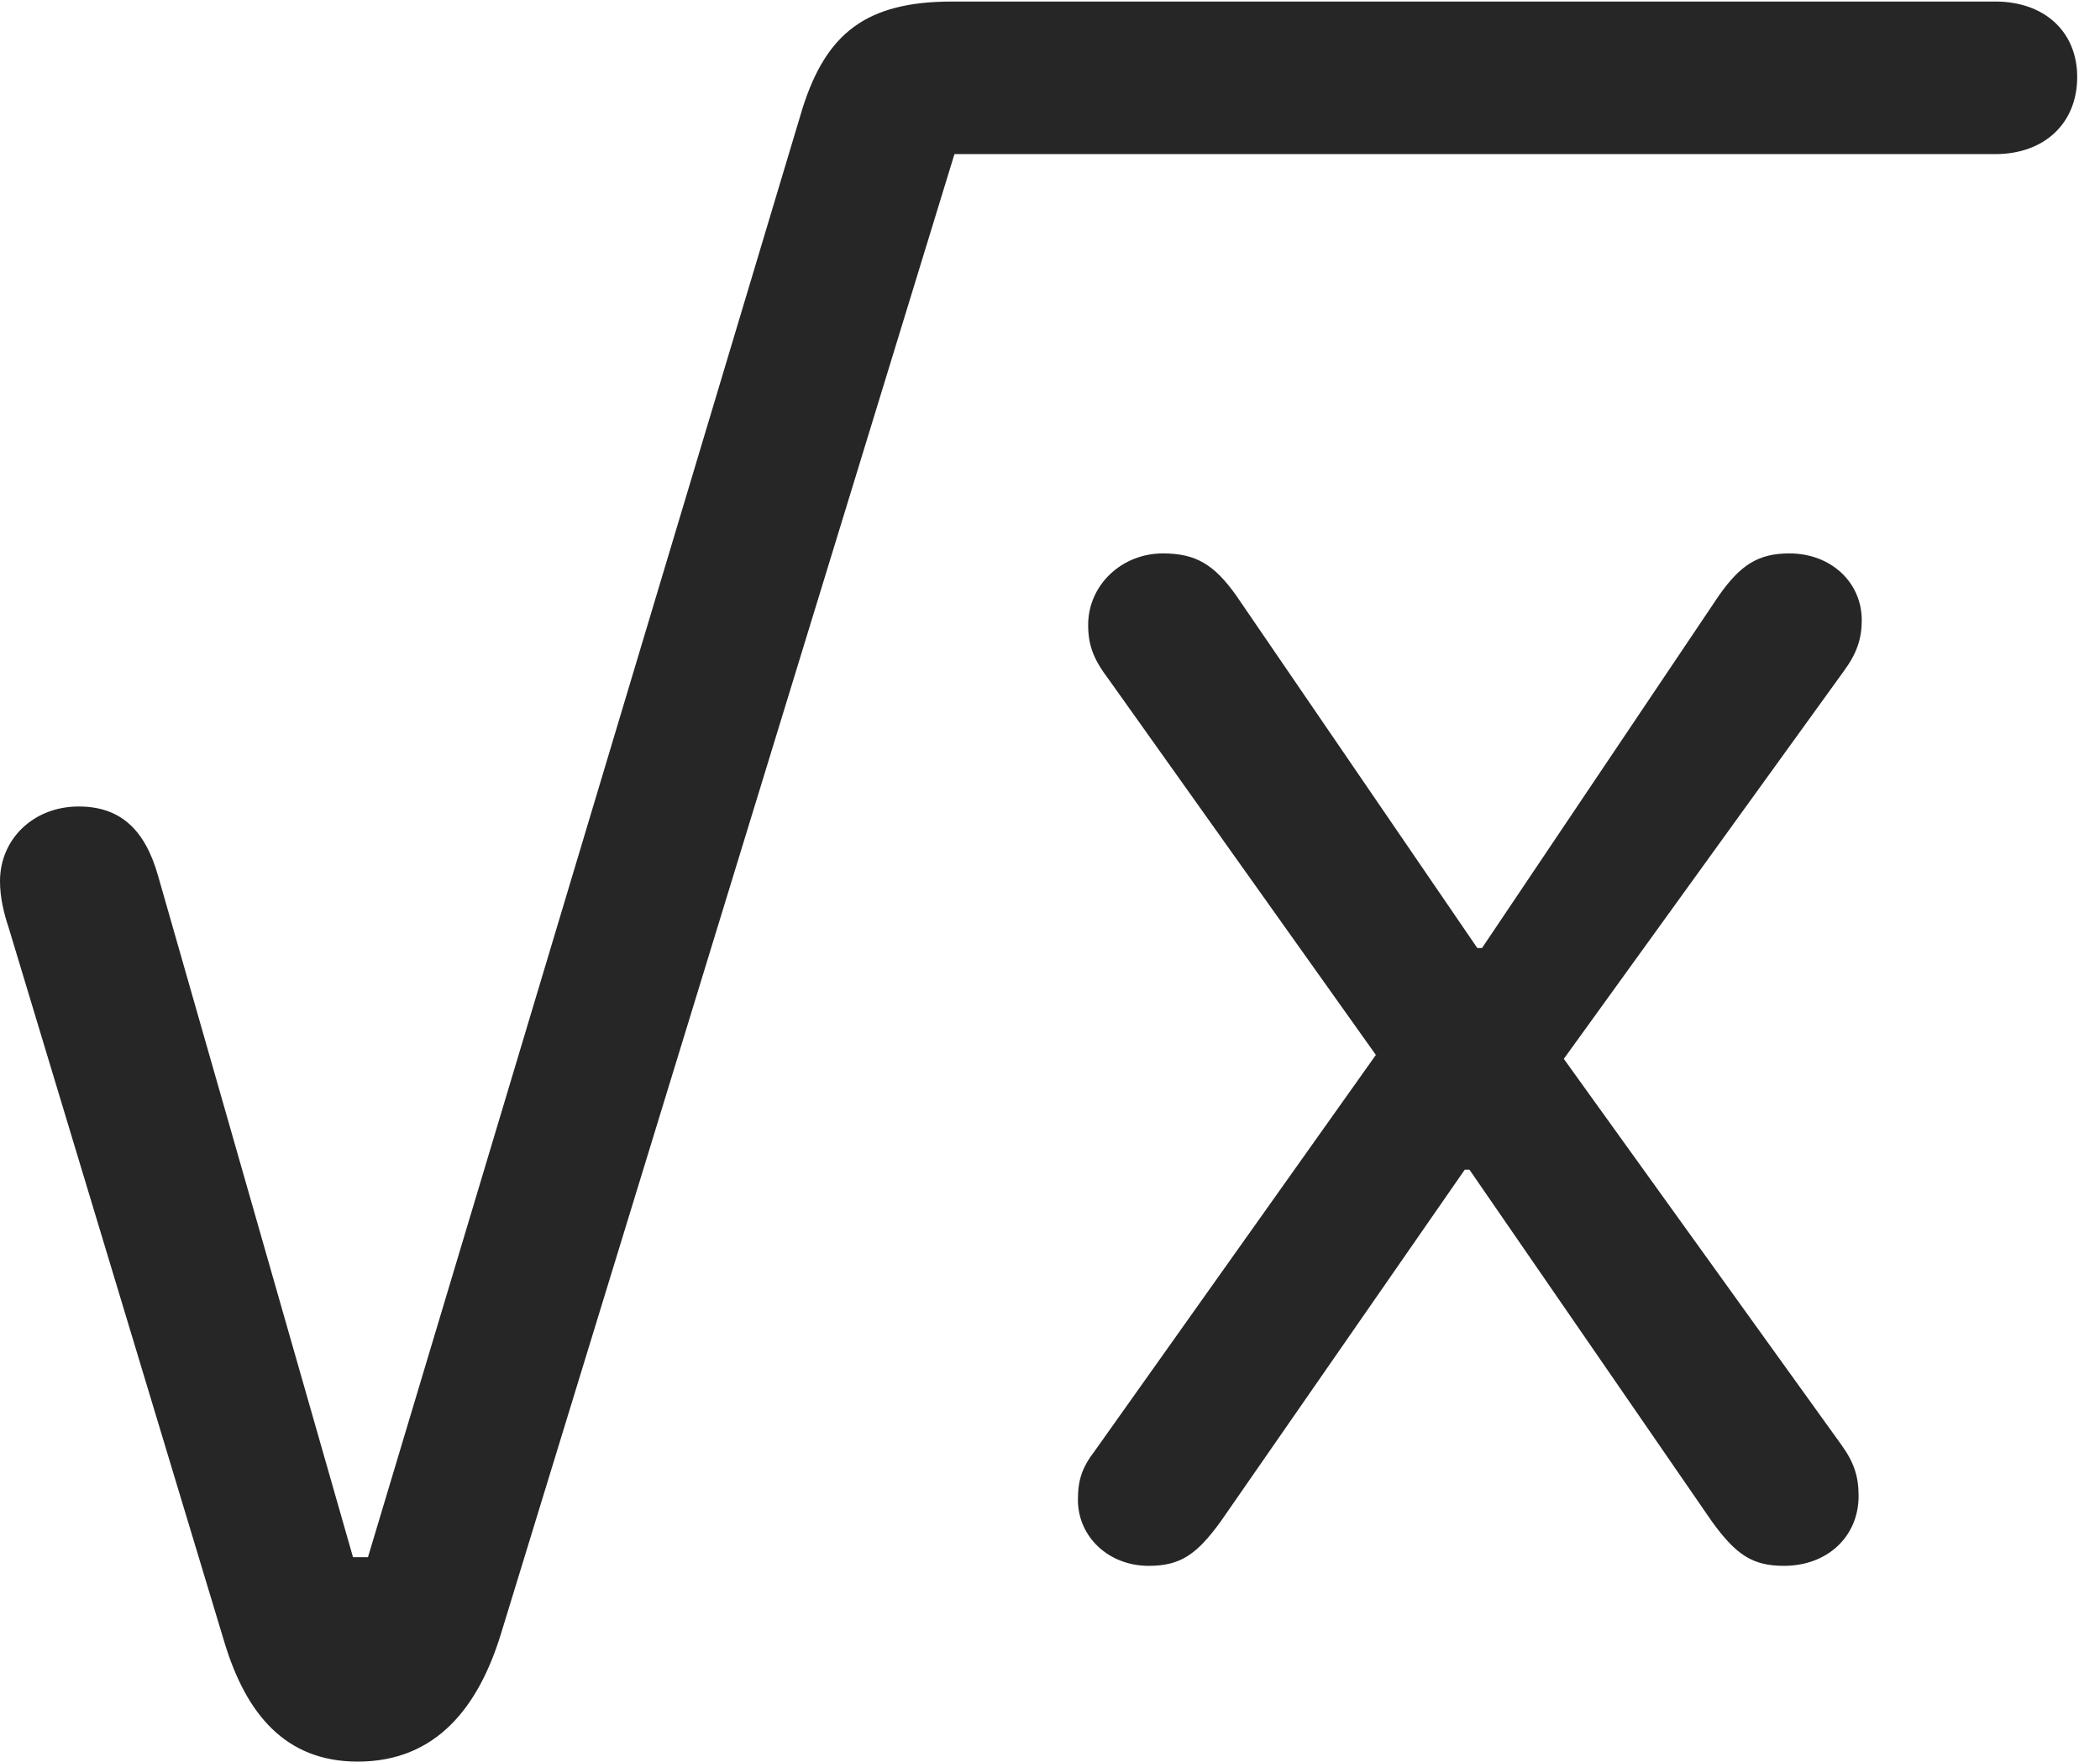 <?xml version="1.0" encoding="UTF-8"?>
<!--Generator: Apple Native CoreSVG 232.5-->
<!DOCTYPE svg
PUBLIC "-//W3C//DTD SVG 1.1//EN"
       "http://www.w3.org/Graphics/SVG/1.1/DTD/svg11.dtd">
<svg version="1.1" xmlns="http://www.w3.org/2000/svg" xmlns:xlink="http://www.w3.org/1999/xlink" width="32.605" height="27.356">
 <g>
  <rect height="27.356" opacity="0" width="32.605" x="0" y="0"/>
  <path d="M5.554 27.356C6.787 27.356 7.434 26.489 7.776 25.378L14.819 2.393L30.981 2.393C31.738 2.393 32.251 1.917 32.251 1.196C32.251 0.488 31.738 0.024 30.981 0.024L14.783 0.024C13.44 0.024 12.83 0.525 12.463 1.672L5.713 24.182L5.481 24.182L2.454 13.599C2.246 12.866 1.855 12.524 1.221 12.524C0.525 12.524 0 13.025 0 13.684C0 13.94 0.061 14.185 0.134 14.404L3.491 25.525C3.821 26.599 4.419 27.356 5.554 27.356ZM17.834 24.316C18.323 24.316 18.579 24.145 18.957 23.621L22.742 18.164L22.815 18.164L26.575 23.621C26.953 24.145 27.209 24.316 27.698 24.316C28.369 24.316 28.857 23.865 28.857 23.23C28.857 22.925 28.784 22.705 28.589 22.436L24.28 16.443L28.625 10.425C28.833 10.144 28.906 9.912 28.906 9.631C28.906 9.045 28.43 8.594 27.783 8.594C27.307 8.594 27.026 8.765 26.685 9.253L23.01 14.722L22.937 14.722L19.189 9.241C18.848 8.765 18.567 8.594 18.054 8.594C17.419 8.594 16.895 9.082 16.895 9.705C16.895 10.022 16.98 10.242 17.212 10.547L21.362 16.382L17.004 22.522C16.797 22.791 16.736 22.986 16.736 23.291C16.736 23.865 17.212 24.316 17.834 24.316Z" fill="#000000" fill-opacity="0.85"/>
 </g>
</svg>
